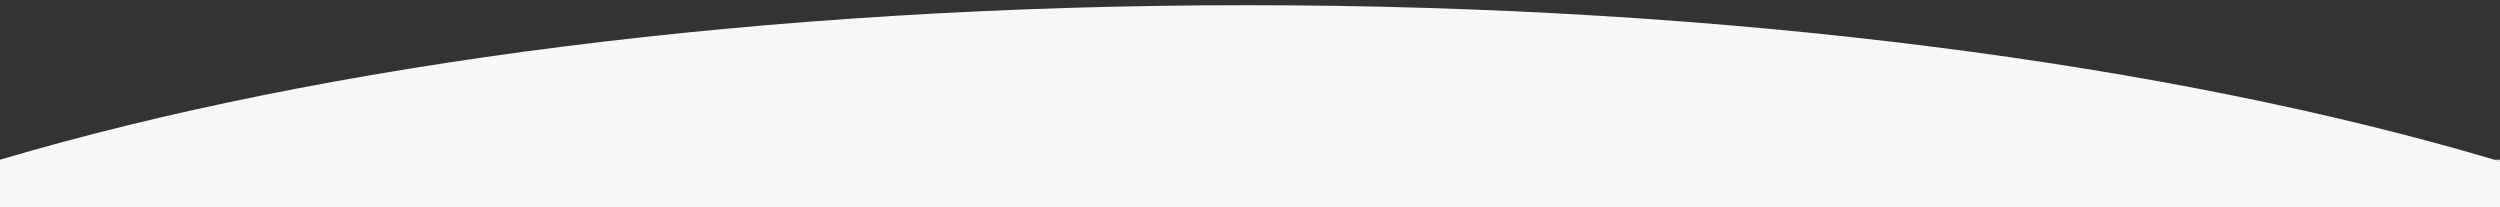 <?xml version="1.0" encoding="utf-8"?>
<!-- Generator: Adobe Illustrator 23.0.0, SVG Export Plug-In . SVG Version: 6.00 Build 0)  -->
<svg version="1.1" id="Livello_1" xmlns="http://www.w3.org/2000/svg" xmlns:xlink="http://www.w3.org/1999/xlink" x="0px" y="0px"
	 viewBox="0 0 1440 119.3" style="enable-background:new 0 0 1440 119.3;" xml:space="preserve">
<rect x="0" y="0" width="1440" height="119.3" fill="#333333" stroke="none"/>
<style type="text/css">
	.st0{fill-rule:evenodd;clip-rule:evenodd;fill:#F7F7F7;}
</style>
<path class="st0" d="M1440,93v26.3H0V92C186,36.9,439.3,3,718.4,3s532.4,33.9,718.4,89C1437.8,92.4,1438.9,92.7,1440,93z"/>
<path class="st0" d="M1440,92v1c-1.1-0.3-2.2-0.6-3.2-1H1440z"/>
</svg>
